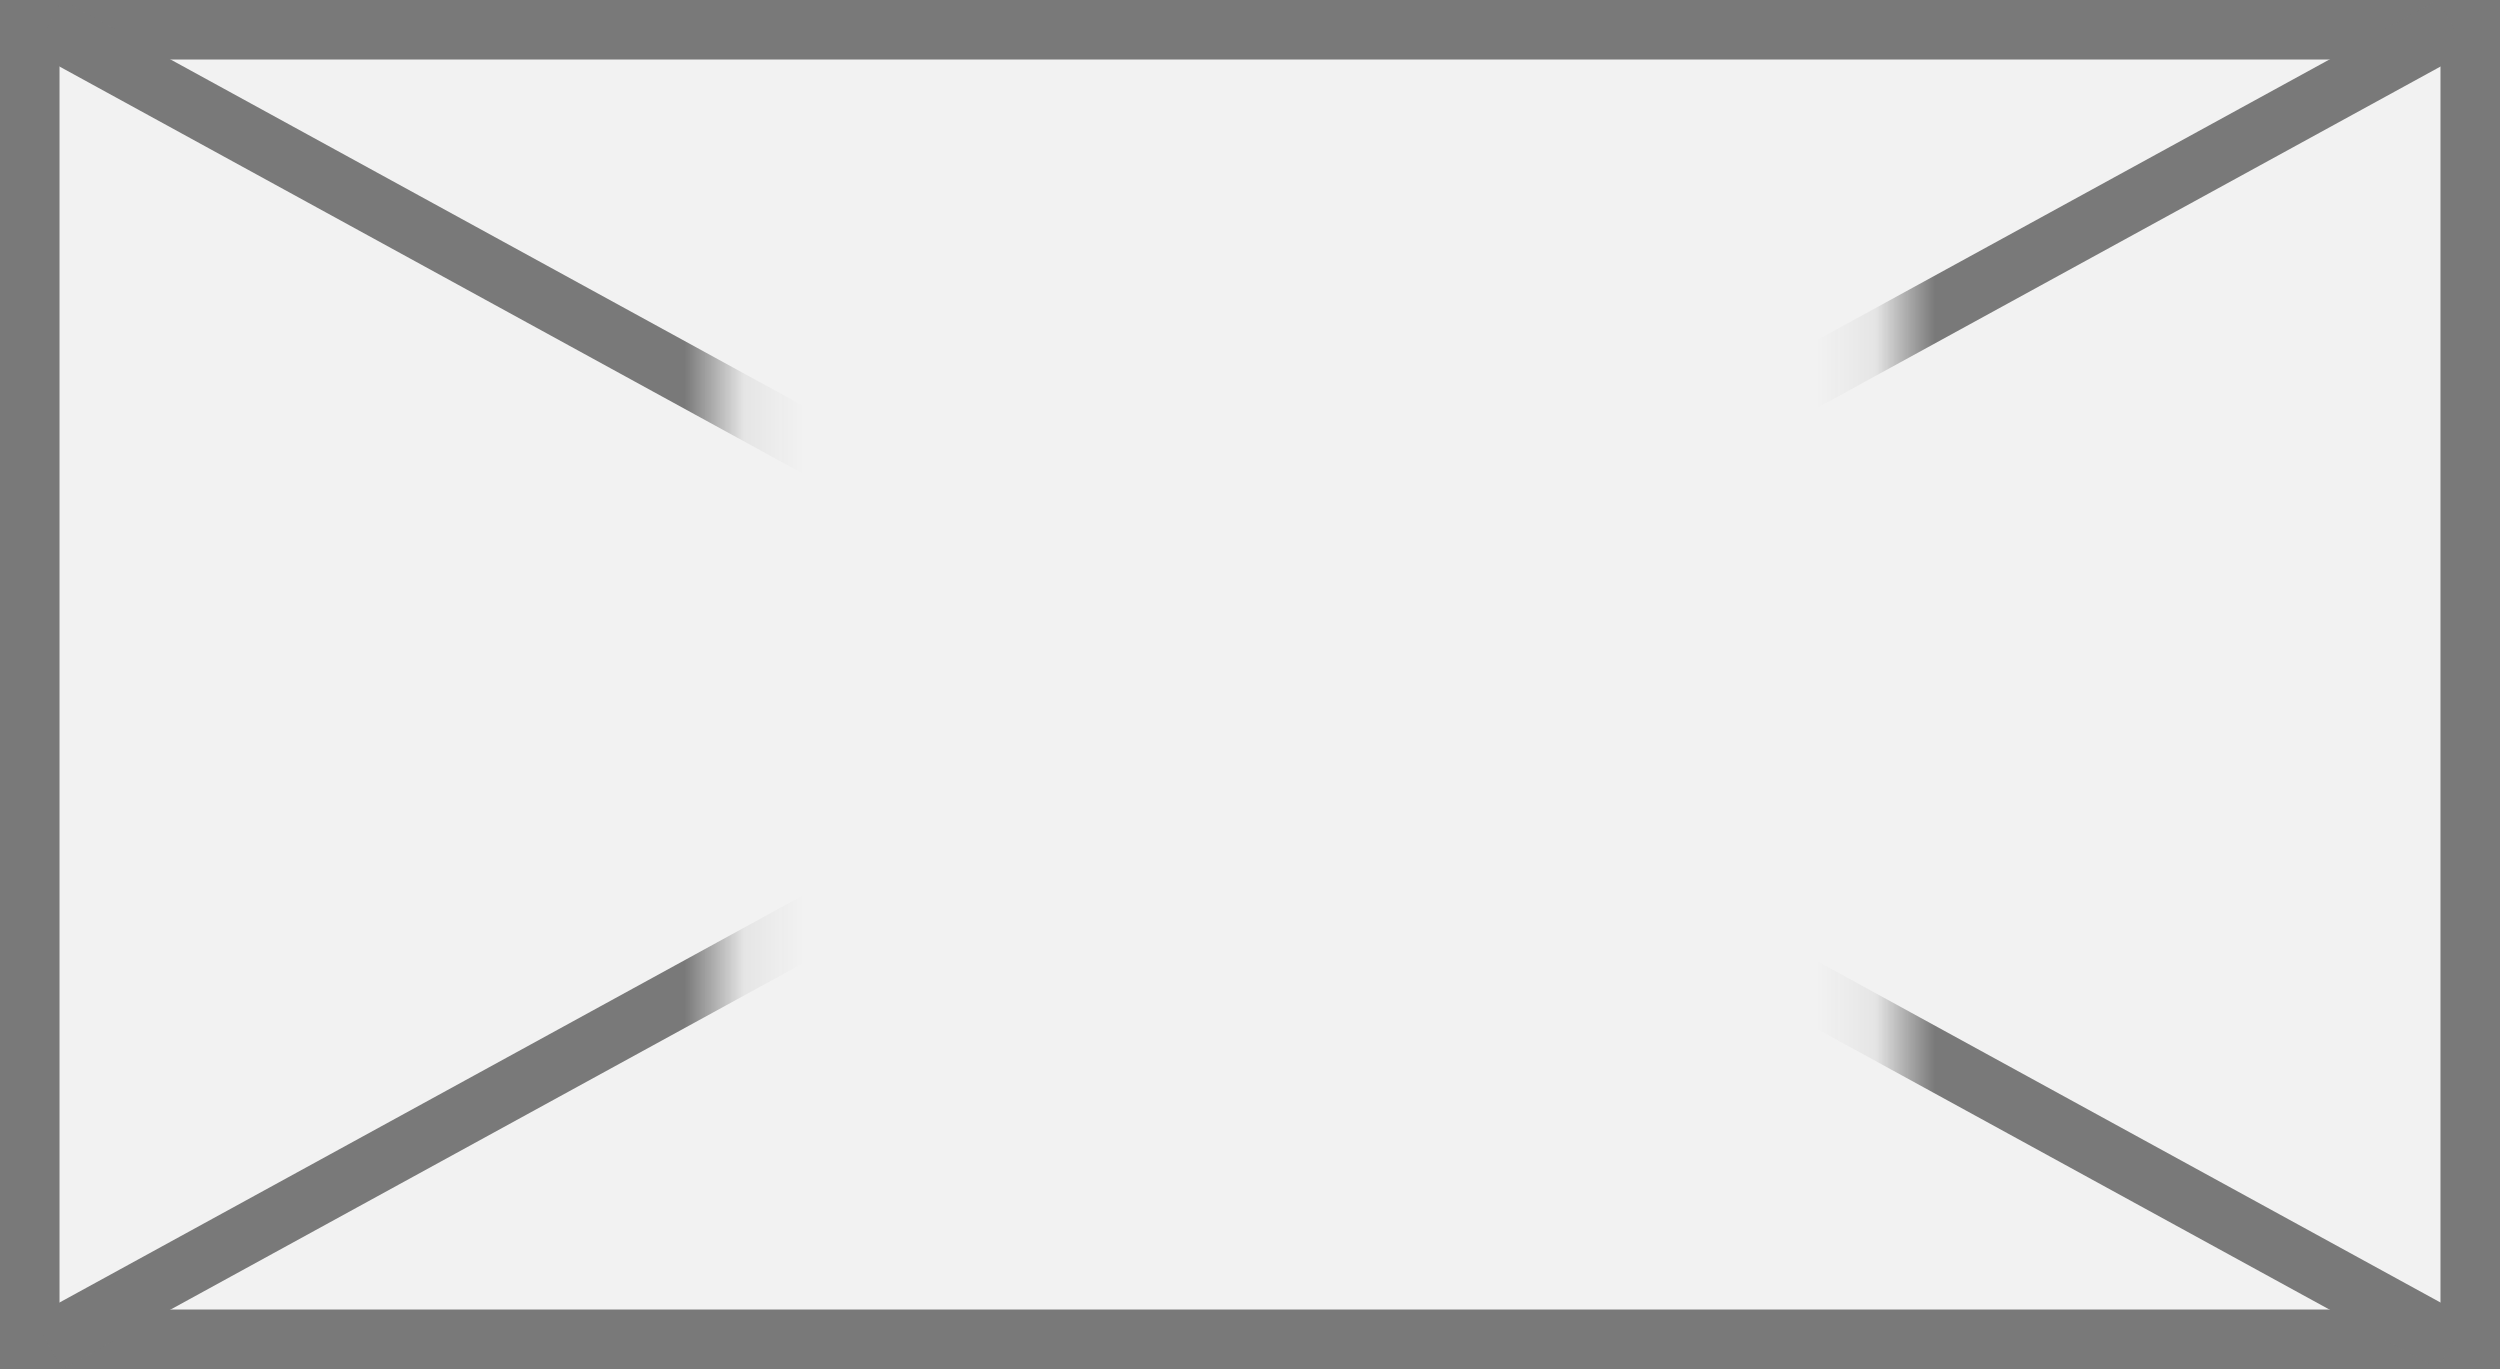 ﻿<?xml version="1.0" encoding="utf-8"?>
<svg version="1.1" xmlns:xlink="http://www.w3.org/1999/xlink" width="42px" height="23px" xmlns="http://www.w3.org/2000/svg">
  <rect width="100%" height="100%" fill="#333333" stroke="none"/>
  <defs>
    <mask fill="white" id="clip290">
      <path d="M 2540.105 728  L 2559.895 728  L 2559.895 747  L 2540.105 747  Z M 2528 725  L 2570 725  L 2570 748  L 2528 748  Z " fill-rule="evenodd" />
    </mask>
  </defs>
  <g transform="matrix(1 0 0 1 -2528 -725 )">
    <path d="M 2528.5 725.5  L 2569.5 725.5  L 2569.5 747.5  L 2528.5 747.5  L 2528.5 725.5  Z " fill-rule="nonzero" fill="#f2f2f2" stroke="none" />
    <path d="M 2528.5 725.5  L 2569.5 725.5  L 2569.5 747.5  L 2528.5 747.5  L 2528.5 725.5  Z " stroke-width="1" stroke="#797979" fill="none" />
    <path d="M 2528.801 725.439  L 2569.199 747.561  M 2569.199 725.439  L 2528.801 747.561  " stroke-width="1" stroke="#797979" fill="none" mask="url(#clip290)" />
  </g>
</svg>